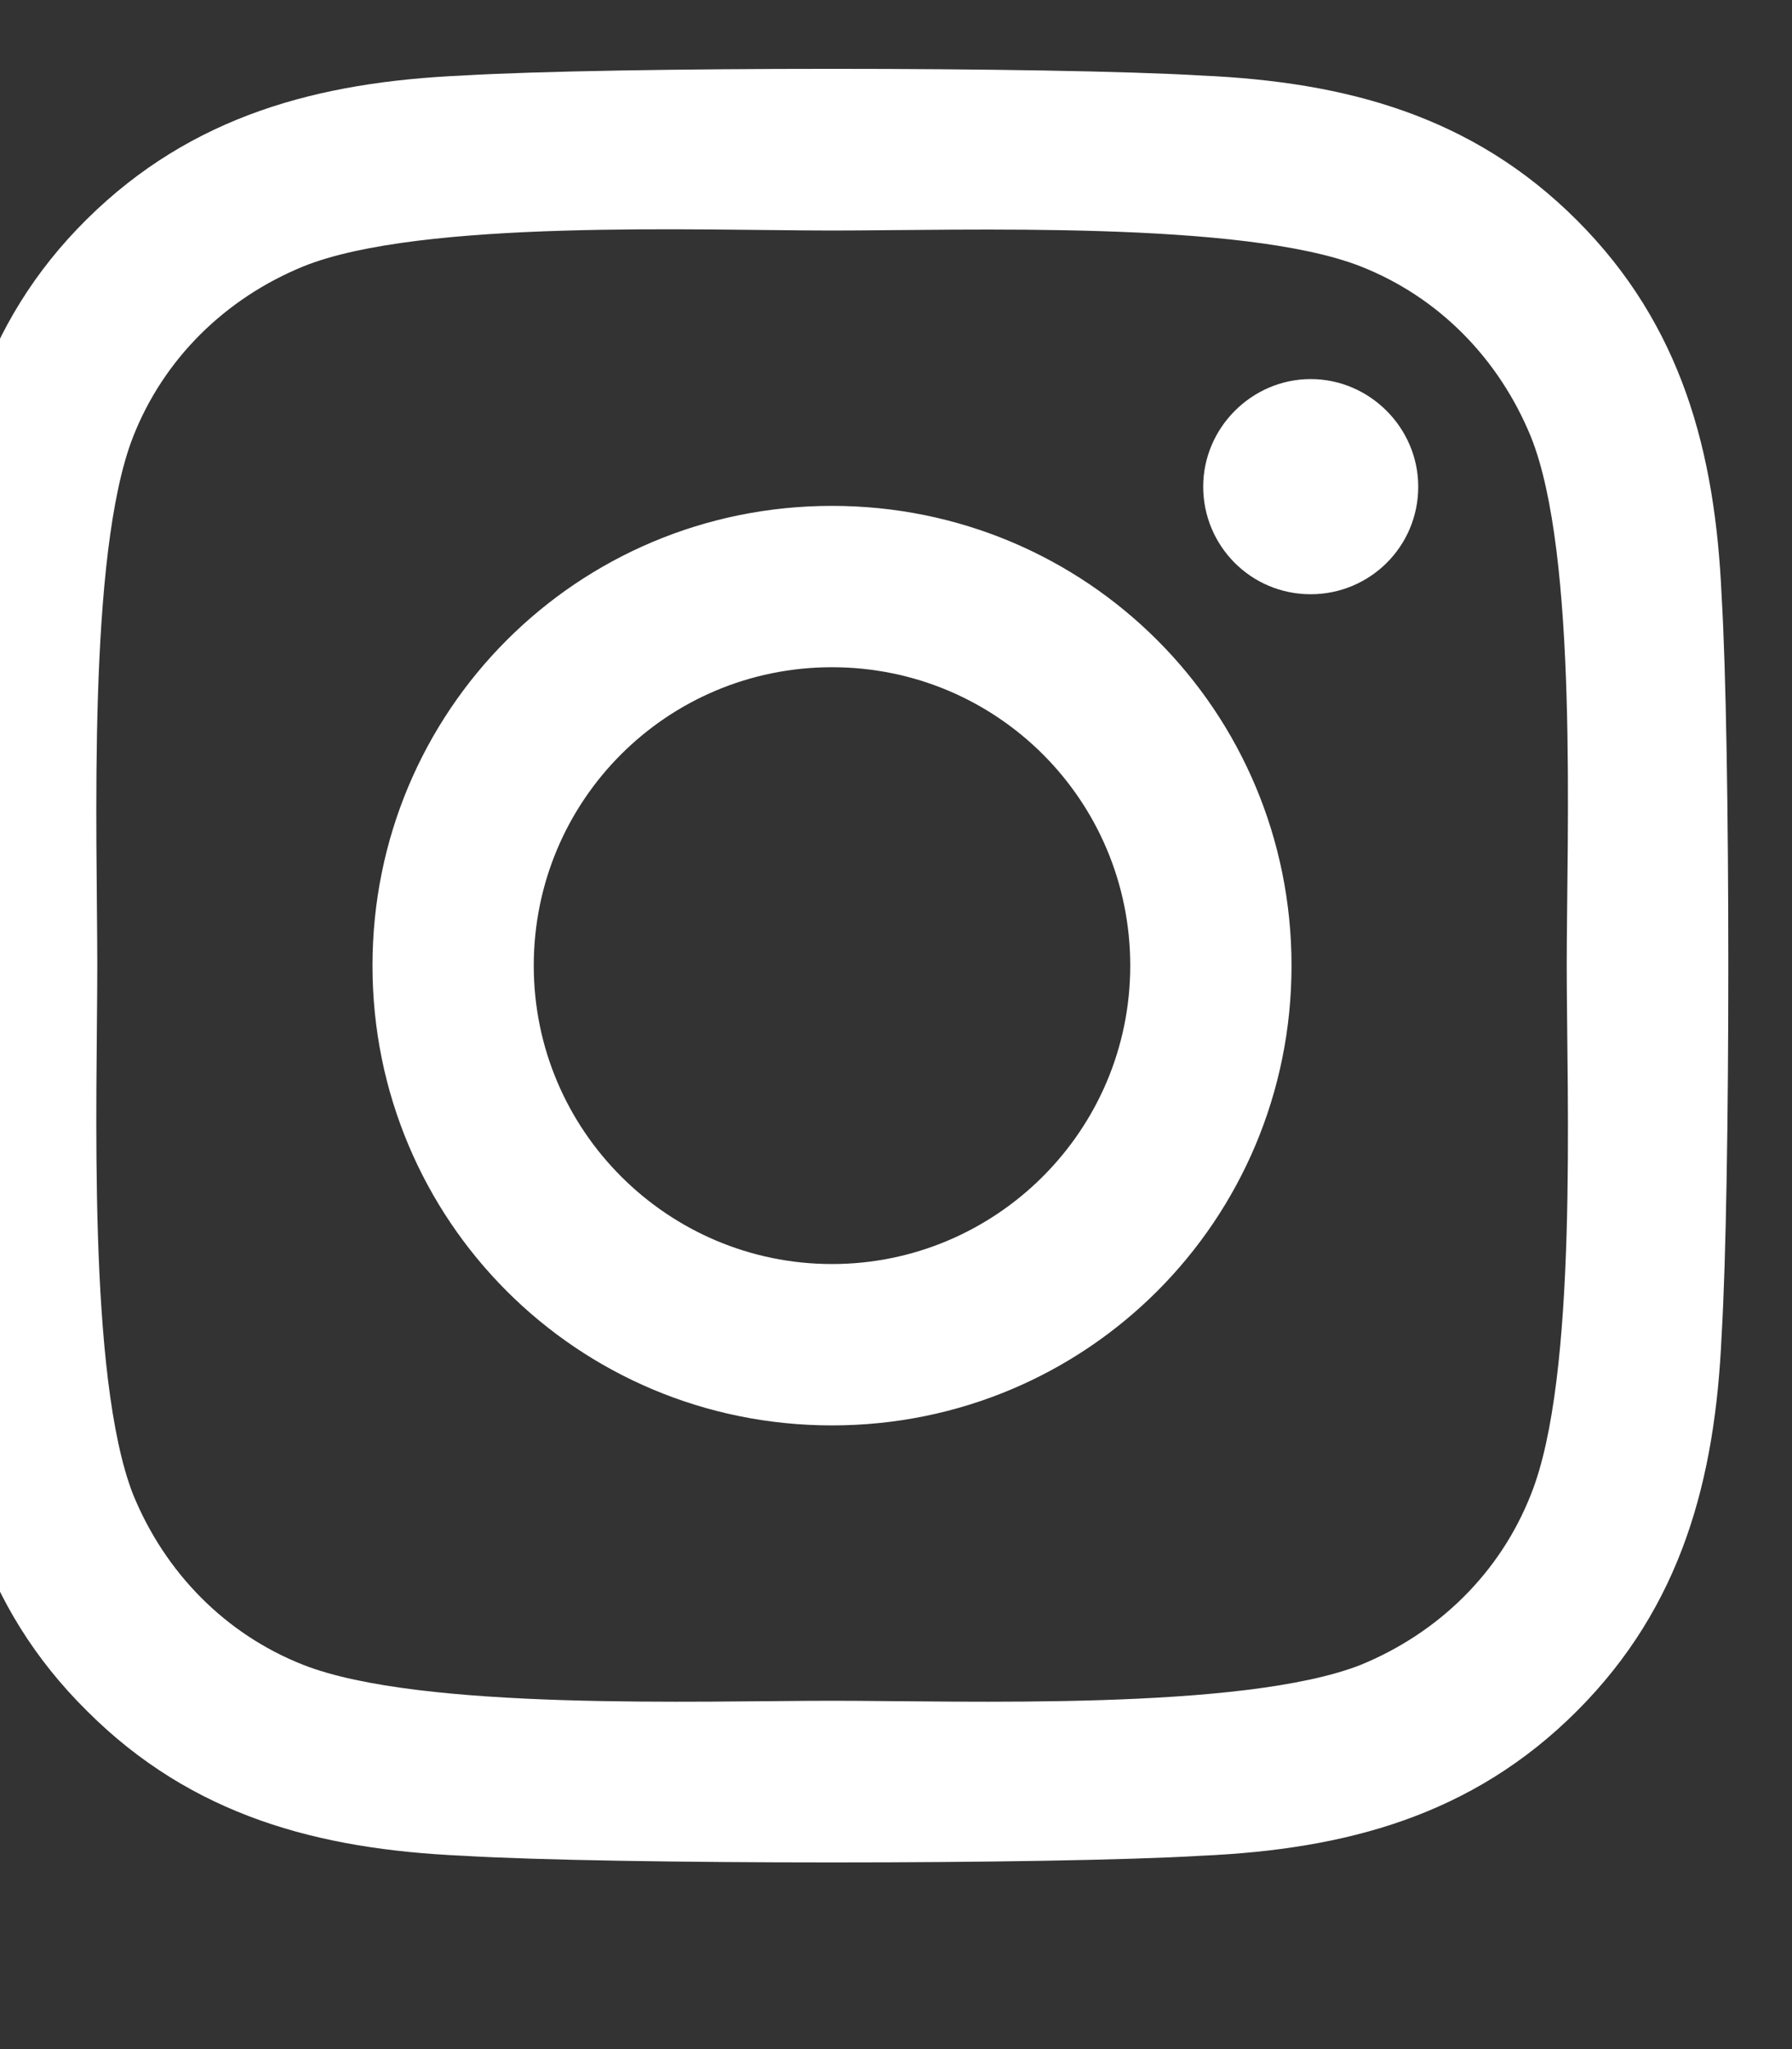 <svg width="14" height="16" viewBox="0 0 14 16" fill="none" xmlns="http://www.w3.org/2000/svg" xmlns:xlink="http://www.w3.org/1999/xlink">
	<rect x="0" y="0" width="14" height="16" fill="#333333" stroke="none"/>
	<desc>
			Created with Pixso.
	</desc>
	<defs/>
	<path id="Vector" d="M6.5 3.95C4.51 3.95 2.91 5.55 2.91 7.54C2.91 9.53 4.51 11.13 6.5 11.13C8.49 11.13 10.09 9.53 10.09 7.54C10.09 5.55 8.49 3.95 6.5 3.95ZM6.5 9.87C5.22 9.87 4.17 8.83 4.17 7.54C4.17 6.25 5.21 5.21 6.5 5.21C7.79 5.21 8.83 6.25 8.83 7.54C8.83 8.83 7.78 9.87 6.5 9.87ZM11.08 3.8C11.08 4.27 10.7 4.64 10.24 4.64C9.77 4.64 9.4 4.26 9.4 3.8C9.4 3.34 9.78 2.96 10.24 2.96C10.7 2.96 11.08 3.34 11.08 3.8ZM13.45 4.65C13.4 3.53 13.14 2.54 12.32 1.72C11.5 0.9 10.51 0.64 9.39 0.59C8.23 0.52 4.77 0.52 3.61 0.59C2.49 0.64 1.5 0.9 0.68 1.71C-0.15 2.53 -0.4 3.53 -0.46 4.65C-0.52 5.81 -0.52 9.27 -0.46 10.43C-0.4 11.55 -0.15 12.54 0.68 13.36C1.5 14.18 2.49 14.44 3.61 14.49C4.77 14.56 8.23 14.56 9.39 14.49C10.51 14.44 11.5 14.18 12.32 13.36C13.14 12.54 13.4 11.55 13.45 10.43C13.52 9.27 13.52 5.81 13.45 4.65ZM11.96 11.67C11.72 12.28 11.24 12.75 10.63 13C9.71 13.36 7.52 13.28 6.5 13.28C5.48 13.28 3.29 13.36 2.37 13C1.76 12.76 1.29 12.28 1.04 11.67C0.68 10.75 0.76 8.56 0.76 7.54C0.76 6.52 0.68 4.33 1.04 3.41C1.28 2.8 1.76 2.33 2.37 2.08C3.29 1.71 5.48 1.8 6.5 1.8C7.52 1.8 9.71 1.72 10.63 2.08C11.24 2.32 11.71 2.8 11.96 3.41C12.33 4.33 12.24 6.52 12.24 7.54C12.24 8.56 12.33 10.75 11.96 11.67Z" fill="#FFFFFF" fill-opacity="1" fill-rule="nonzero"/>
</svg>
